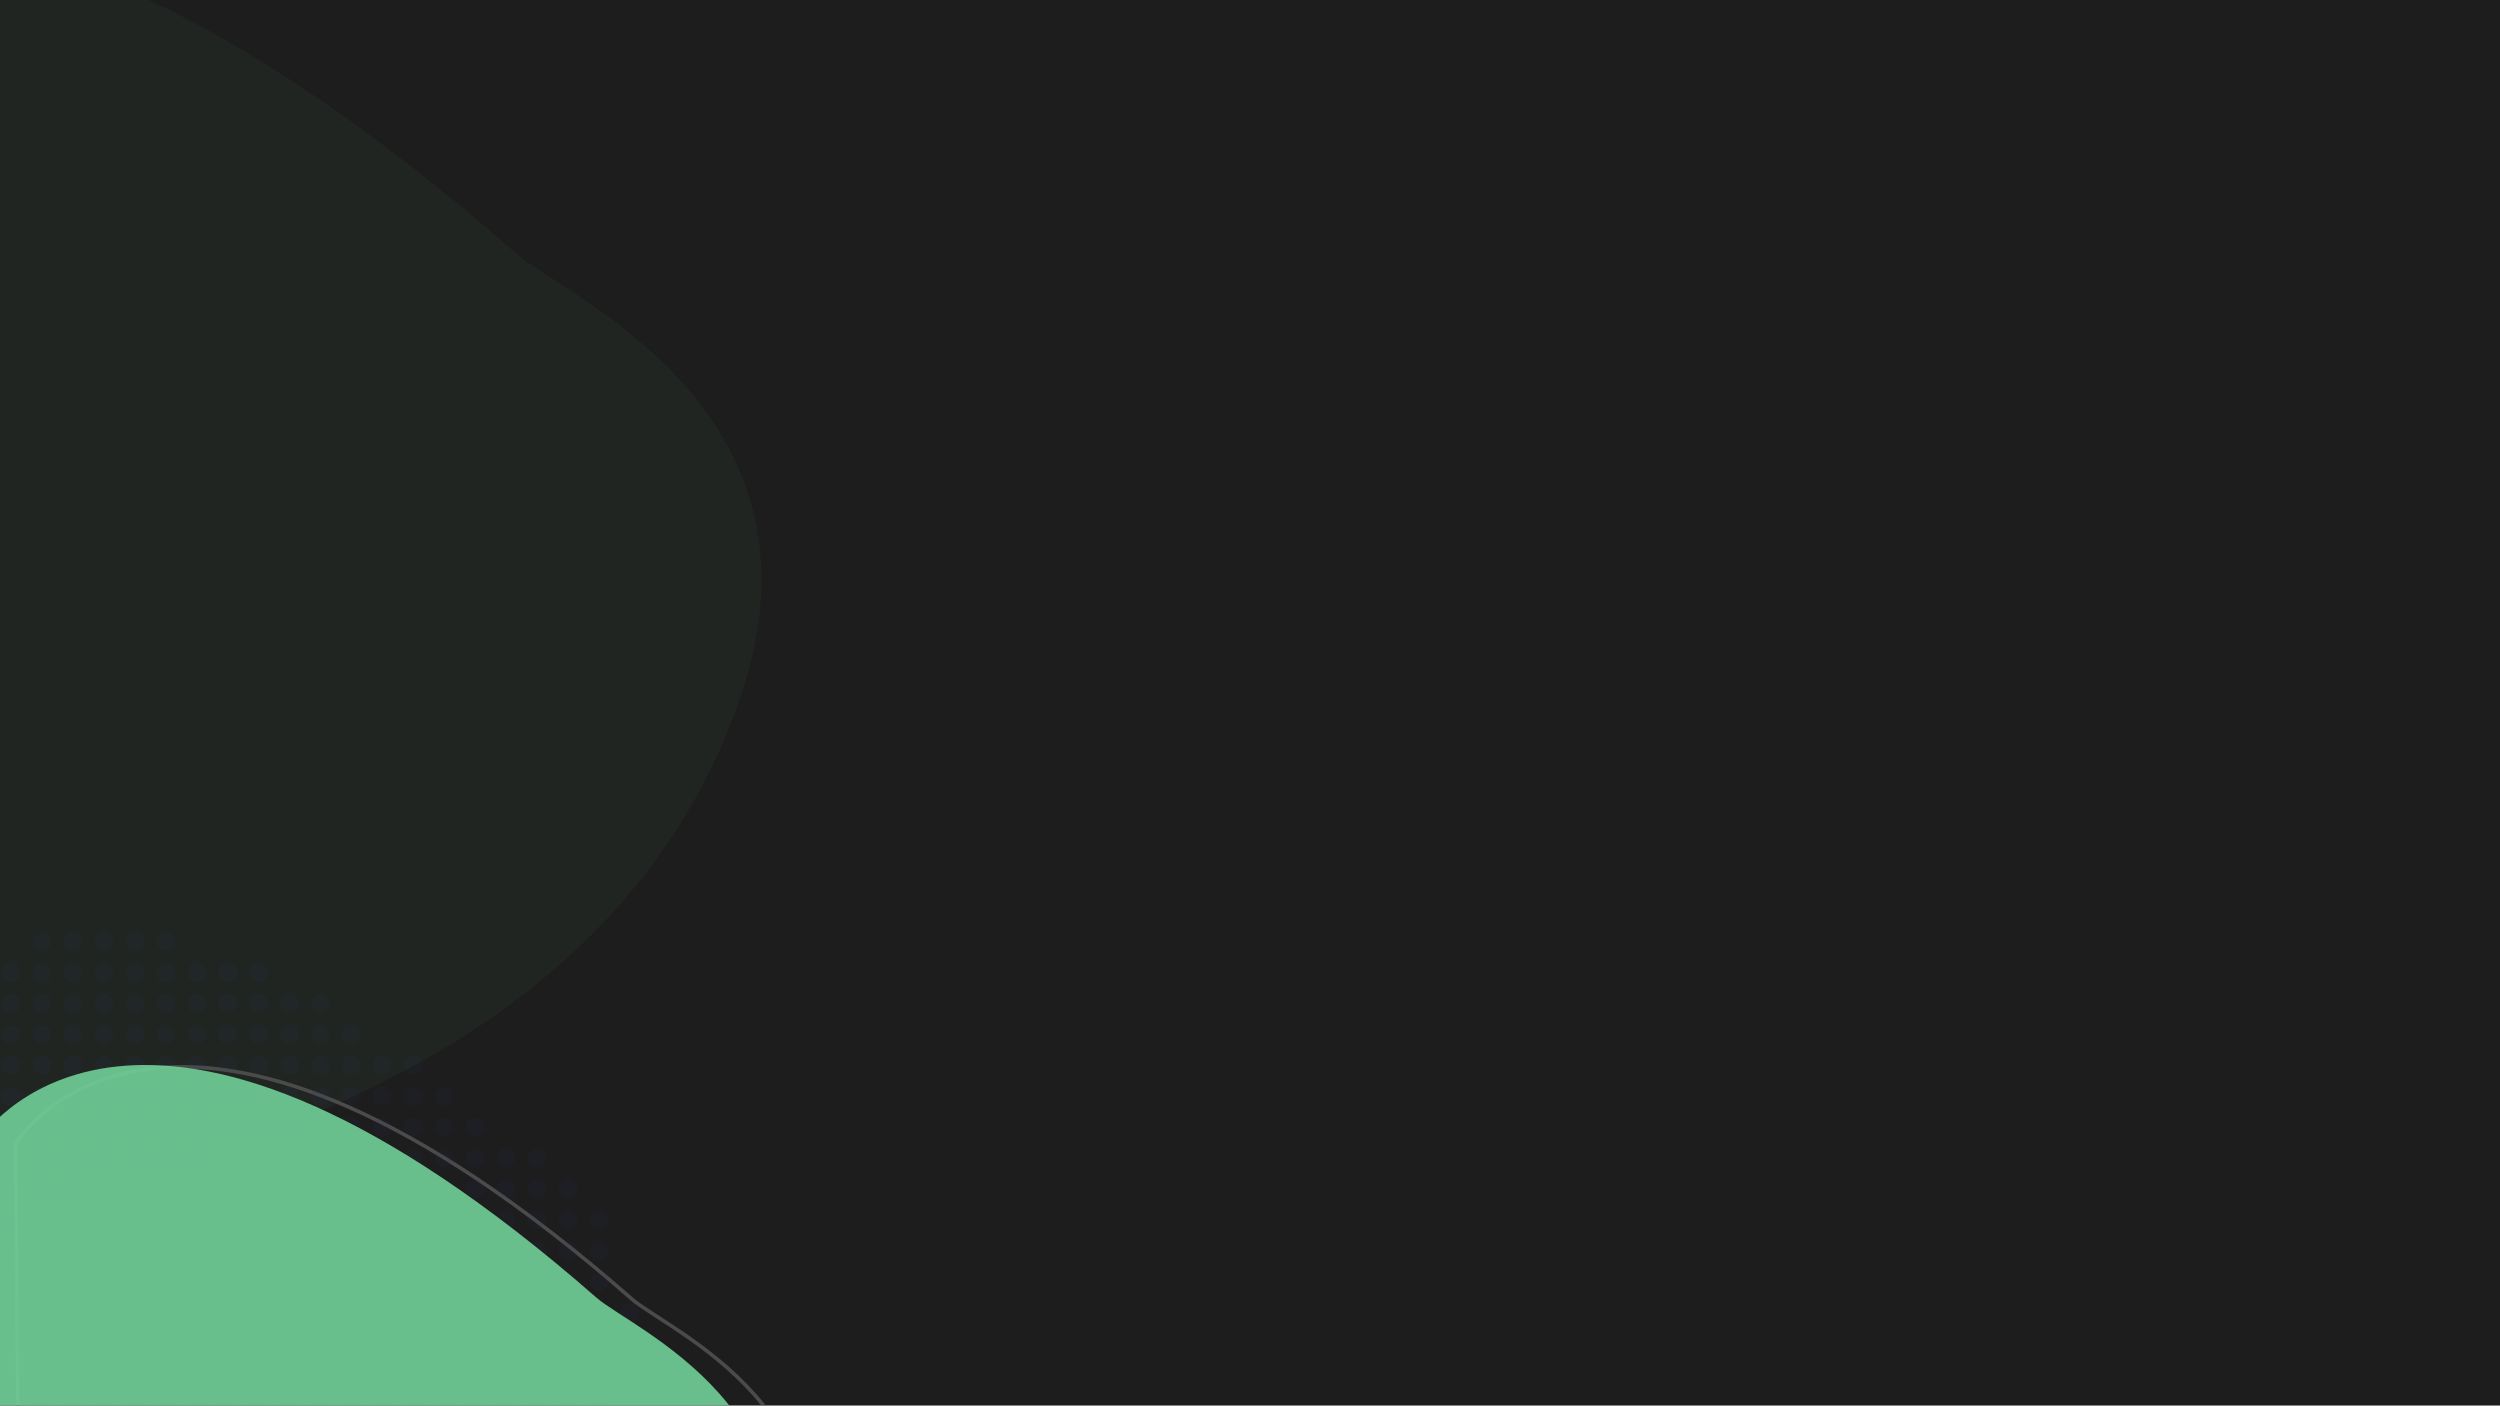 <svg width="1366" height="768" viewBox="0 0 1366 768" fill="none" xmlns="http://www.w3.org/2000/svg">
<g clip-path="url(#clip0)">
<rect width="1366" height="768" fill="#1D1D1D"/>
<mask id="mask0" mask-type="alpha" maskUnits="userSpaceOnUse" x="1315" y="81" width="920" height="848">
<path d="M1747.59 845.196C1925.43 892.005 2083.13 704.421 2139.75 604.778C2150.72 587.812 2172.87 538.232 2173.74 475.638C2174.83 397.395 2015.83 398.763 1961.67 360.261C1907.5 321.76 1869.29 242.66 1790.51 175.542C1711.72 108.425 1620.43 162.927 1594.82 254.217C1569.21 345.508 1416.7 252.134 1390.17 457.027C1363.65 661.92 1525.29 786.686 1747.59 845.196Z" fill="#0B56FA"/>
</mask>
<g mask="url(#mask0)">
<rect x="1367.52" y="-0.105" width="1256.55" height="8.358" transform="rotate(36.82 1367.52 -0.105)" fill="#25356A" fill-opacity="0.05"/>
<rect x="1354.16" y="17.738" width="1256.55" height="8.358" transform="rotate(36.82 1354.16 17.738)" fill="#25356A" fill-opacity="0.05"/>
<rect x="1340.8" y="35.581" width="1256.55" height="8.358" transform="rotate(36.82 1340.8 35.581)" fill="#25356A" fill-opacity="0.05"/>
<rect x="1327.44" y="53.424" width="1256.55" height="8.358" transform="rotate(36.82 1327.44 53.424)" fill="#25356A" fill-opacity="0.05"/>
<rect x="1314.09" y="71.267" width="1256.55" height="8.358" transform="rotate(36.82 1314.09 71.267)" fill="#25356A" fill-opacity="0.05"/>
<rect x="1300.73" y="89.11" width="1256.55" height="8.358" transform="rotate(36.82 1300.73 89.11)" fill="#25356A" fill-opacity="0.05"/>
<rect x="1287.37" y="106.953" width="1256.55" height="8.358" transform="rotate(36.82 1287.37 106.953)" fill="#25356A" fill-opacity="0.05"/>
<rect x="1274.01" y="124.796" width="1256.55" height="8.358" transform="rotate(36.82 1274.01 124.796)" fill="#25356A" fill-opacity="0.05"/>
<rect x="1260.65" y="142.639" width="1256.55" height="8.358" transform="rotate(36.82 1260.65 142.639)" fill="#25356A" fill-opacity="0.05"/>
<rect x="1247.3" y="160.482" width="1256.55" height="8.358" transform="rotate(36.82 1247.3 160.482)" fill="#25356A" fill-opacity="0.05"/>
<rect x="1233.94" y="178.325" width="1256.55" height="8.358" transform="rotate(36.82 1233.94 178.325)" fill="#25356A" fill-opacity="0.05"/>
<rect x="1220.58" y="196.168" width="1256.55" height="8.358" transform="rotate(36.82 1220.58 196.168)" fill="#25356A" fill-opacity="0.05"/>
<rect x="1207.22" y="214.011" width="1256.55" height="8.358" transform="rotate(36.82 1207.22 214.011)" fill="#25356A" fill-opacity="0.05"/>
<rect x="1193.87" y="231.854" width="1256.55" height="8.358" transform="rotate(36.82 1193.87 231.854)" fill="#25356A" fill-opacity="0.05"/>
<rect x="1180.51" y="249.697" width="1256.55" height="8.358" transform="rotate(36.82 1180.51 249.697)" fill="#25356A" fill-opacity="0.05"/>
<rect x="1167.15" y="267.54" width="1256.55" height="8.358" transform="rotate(36.82 1167.15 267.54)" fill="#25356A" fill-opacity="0.05"/>
<rect x="1152.12" y="287.613" width="1256.55" height="8.358" transform="rotate(36.82 1152.12 287.613)" fill="#25356A" fill-opacity="0.05"/>
<rect x="1137.1" y="307.687" width="1256.55" height="8.358" transform="rotate(36.82 1137.1 307.687)" fill="#25356A" fill-opacity="0.05"/>
<rect x="1122.07" y="327.76" width="1256.55" height="8.358" transform="rotate(36.82 1122.07 327.76)" fill="#25356A" fill-opacity="0.05"/>
<rect x="1107.04" y="347.833" width="1256.55" height="8.358" transform="rotate(36.82 1107.04 347.833)" fill="#25356A" fill-opacity="0.05"/>
<rect x="1092.01" y="367.907" width="1256.55" height="8.358" transform="rotate(36.82 1092.01 367.907)" fill="#25356A" fill-opacity="0.05"/>
<rect x="1076.99" y="387.98" width="1256.55" height="8.358" transform="rotate(36.82 1076.99 387.98)" fill="#25356A" fill-opacity="0.05"/>
</g>
<g opacity="0.05">
<path opacity="0.91" d="M282.117 138.6C-53.065 -155.121 -171.262 9.945 -179.528 22.525C-179.874 23.052 -179.997 23.599 -179.991 24.229L-176.061 447.113C-174.901 571.932 -74.271 674.256 47.552 647.05C186.056 616.118 348.425 544.852 404.401 381.321C458.187 224.188 308.966 162.127 282.117 138.6Z" fill="#6FCF97"/>
</g>
<g opacity="0.91" filter="url(#filter0_d)">
<path d="M324.788 689.342C203.465 583.049 121.184 559.049 68.42 562.849C15.692 566.646 -7.831 598.228 -11.6 603.817C-11.883 604.237 -11.995 604.679 -11.989 605.285L-10.082 810.465C-9.389 884.975 22.183 954.418 70.579 997.719C118.946 1040.99 184.093 1058.15 252.14 1028.24C322.219 997.429 386.206 947.347 414.059 865.993C423.852 837.39 424.387 813.171 419.423 792.665C414.457 772.153 403.972 755.29 391.625 741.432C379.274 727.571 365.076 716.733 352.711 708.273C347.866 704.958 343.312 702.015 339.257 699.394C338.136 698.669 337.052 697.968 336.011 697.292C331.232 694.185 327.31 691.551 324.788 689.342Z" stroke="#4F4F4F" stroke-width="2"/>
</g>
<mask id="mask1" mask-type="alpha" maskUnits="userSpaceOnUse" x="-13" y="502" width="362" height="391">
<path opacity="0.69" d="M267.682 607.787C67.486 432.57 -5.267 526.485 -12.407 536.916C-12.834 537.54 -12.996 538.221 -12.989 538.977L-11.836 662.878C-10.445 812.426 120.604 947.65 247.673 868.783C289.152 843.038 324.283 806.596 341.955 755.031C374.623 659.708 283.99 622.06 267.682 607.787Z" fill="#25356A" fill-opacity="0.35"/>
</mask>
<g mask="url(#mask1)">
<circle cx="6.047" cy="497.547" r="5.072" fill="#25356A" fill-opacity="0.35"/>
<circle cx="22.953" cy="497.547" r="5.072" fill="#25356A" fill-opacity="0.35"/>
<circle cx="39.86" cy="497.547" r="5.072" fill="#25356A" fill-opacity="0.35"/>
<circle cx="56.767" cy="497.547" r="5.072" fill="#25356A" fill-opacity="0.35"/>
<circle cx="73.674" cy="497.547" r="5.072" fill="#25356A" fill-opacity="0.35"/>
<circle cx="90.581" cy="497.547" r="5.072" fill="#25356A" fill-opacity="0.35"/>
<circle cx="107.487" cy="497.547" r="5.072" fill="#25356A" fill-opacity="0.35"/>
<circle cx="124.394" cy="497.547" r="5.072" fill="#25356A" fill-opacity="0.35"/>
<circle cx="141.301" cy="497.547" r="5.072" fill="#25356A" fill-opacity="0.35"/>
<circle cx="158.208" cy="497.547" r="5.072" fill="#25356A" fill-opacity="0.35"/>
<circle cx="175.114" cy="497.547" r="5.072" fill="#25356A" fill-opacity="0.35"/>
<circle cx="192.021" cy="497.547" r="5.072" fill="#25356A" fill-opacity="0.35"/>
<circle cx="208.928" cy="497.547" r="5.072" fill="#25356A" fill-opacity="0.35"/>
<circle cx="225.835" cy="497.547" r="5.072" fill="#25356A" fill-opacity="0.35"/>
<circle cx="242.741" cy="497.547" r="5.072" fill="#25356A" fill-opacity="0.35"/>
<circle cx="259.648" cy="497.547" r="5.072" fill="#25356A" fill-opacity="0.35"/>
<circle cx="276.555" cy="497.547" r="5.072" fill="#25356A" fill-opacity="0.35"/>
<circle cx="293.462" cy="497.547" r="5.072" fill="#25356A" fill-opacity="0.35"/>
<circle cx="310.369" cy="497.547" r="5.072" fill="#25356A" fill-opacity="0.35"/>
<circle cx="327.275" cy="497.547" r="5.072" fill="#25356A" fill-opacity="0.35"/>
<circle cx="344.182" cy="497.547" r="5.072" fill="#25356A" fill-opacity="0.35"/>
<circle cx="22.953" cy="514.454" r="5.072" fill="#25356A" fill-opacity="0.35"/>
<circle cx="39.86" cy="514.454" r="5.072" fill="#25356A" fill-opacity="0.35"/>
<circle cx="56.767" cy="514.454" r="5.072" fill="#25356A" fill-opacity="0.35"/>
<circle cx="73.674" cy="514.454" r="5.072" fill="#25356A" fill-opacity="0.35"/>
<circle cx="90.581" cy="514.454" r="5.072" fill="#25356A" fill-opacity="0.35"/>
<circle cx="141.301" cy="514.454" r="5.072" fill="#25356A" fill-opacity="0.35"/>
<circle cx="158.208" cy="514.454" r="5.072" fill="#25356A" fill-opacity="0.35"/>
<circle cx="175.114" cy="514.454" r="5.072" fill="#25356A" fill-opacity="0.35"/>
<circle cx="192.021" cy="514.454" r="5.072" fill="#25356A" fill-opacity="0.35"/>
<circle cx="208.928" cy="514.454" r="5.072" fill="#25356A" fill-opacity="0.35"/>
<circle cx="225.835" cy="514.454" r="5.072" fill="#25356A" fill-opacity="0.35"/>
<circle cx="242.741" cy="514.454" r="5.072" fill="#25356A" fill-opacity="0.35"/>
<circle cx="259.648" cy="514.454" r="5.072" fill="#25356A" fill-opacity="0.35"/>
<circle cx="276.555" cy="514.454" r="5.072" fill="#25356A" fill-opacity="0.35"/>
<circle cx="293.462" cy="514.454" r="5.072" fill="#25356A" fill-opacity="0.35"/>
<circle cx="310.369" cy="514.454" r="5.072" fill="#25356A" fill-opacity="0.35"/>
<circle cx="327.275" cy="514.454" r="5.072" fill="#25356A" fill-opacity="0.35"/>
<circle cx="344.182" cy="514.454" r="5.072" fill="#25356A" fill-opacity="0.35"/>
<circle cx="6.047" cy="531.361" r="5.072" fill="#25356A" fill-opacity="0.35"/>
<circle cx="22.953" cy="531.361" r="5.072" fill="#25356A" fill-opacity="0.35"/>
<circle cx="39.86" cy="531.361" r="5.072" fill="#25356A" fill-opacity="0.35"/>
<circle cx="56.767" cy="531.361" r="5.072" fill="#25356A" fill-opacity="0.35"/>
<circle cx="73.674" cy="531.361" r="5.072" fill="#25356A" fill-opacity="0.35"/>
<circle cx="90.581" cy="531.361" r="5.072" fill="#25356A" fill-opacity="0.35"/>
<circle cx="107.487" cy="531.361" r="5.072" fill="#25356A" fill-opacity="0.35"/>
<circle cx="124.394" cy="531.361" r="5.072" fill="#25356A" fill-opacity="0.35"/>
<circle cx="141.301" cy="531.361" r="5.072" fill="#25356A" fill-opacity="0.35"/>
<circle cx="175.114" cy="531.361" r="5.072" fill="#25356A" fill-opacity="0.35"/>
<circle cx="192.021" cy="531.361" r="5.072" fill="#25356A" fill-opacity="0.35"/>
<circle cx="208.928" cy="531.361" r="5.072" fill="#25356A" fill-opacity="0.35"/>
<circle cx="225.835" cy="531.361" r="5.072" fill="#25356A" fill-opacity="0.35"/>
<circle cx="242.741" cy="531.361" r="5.072" fill="#25356A" fill-opacity="0.35"/>
<circle cx="259.648" cy="531.361" r="5.072" fill="#25356A" fill-opacity="0.35"/>
<circle cx="276.555" cy="531.361" r="5.072" fill="#25356A" fill-opacity="0.35"/>
<circle cx="293.462" cy="531.361" r="5.072" fill="#25356A" fill-opacity="0.35"/>
<circle cx="310.369" cy="531.361" r="5.072" fill="#25356A" fill-opacity="0.35"/>
<circle cx="327.275" cy="531.361" r="5.072" fill="#25356A" fill-opacity="0.35"/>
<circle cx="344.182" cy="531.361" r="5.072" fill="#25356A" fill-opacity="0.35"/>
<circle cx="6.047" cy="548.267" r="5.072" fill="#25356A" fill-opacity="0.35"/>
<circle cx="22.953" cy="548.267" r="5.072" fill="#25356A" fill-opacity="0.35"/>
<circle cx="39.86" cy="548.267" r="5.072" fill="#25356A" fill-opacity="0.35"/>
<circle cx="56.767" cy="548.267" r="5.072" fill="#25356A" fill-opacity="0.35"/>
<circle cx="73.674" cy="548.267" r="5.072" fill="#25356A" fill-opacity="0.35"/>
<circle cx="90.581" cy="548.267" r="5.072" fill="#25356A" fill-opacity="0.35"/>
<circle cx="107.487" cy="548.267" r="5.072" fill="#25356A" fill-opacity="0.35"/>
<circle cx="124.394" cy="548.267" r="5.072" fill="#25356A" fill-opacity="0.35"/>
<circle cx="141.301" cy="548.267" r="5.072" fill="#25356A" fill-opacity="0.35"/>
<circle cx="158.208" cy="548.267" r="5.072" fill="#25356A" fill-opacity="0.35"/>
<circle cx="175.114" cy="548.267" r="5.072" fill="#25356A" fill-opacity="0.35"/>
<circle cx="208.928" cy="548.267" r="5.072" fill="#25356A" fill-opacity="0.35"/>
<circle cx="225.835" cy="548.267" r="5.072" fill="#25356A" fill-opacity="0.35"/>
<circle cx="242.741" cy="548.267" r="5.072" fill="#25356A" fill-opacity="0.35"/>
<circle cx="259.648" cy="548.267" r="5.072" fill="#25356A" fill-opacity="0.35"/>
<circle cx="276.555" cy="548.267" r="5.072" fill="#25356A" fill-opacity="0.35"/>
<circle cx="293.462" cy="548.267" r="5.072" fill="#25356A" fill-opacity="0.35"/>
<circle cx="310.369" cy="548.267" r="5.072" fill="#25356A" fill-opacity="0.35"/>
<circle cx="327.275" cy="548.267" r="5.072" fill="#25356A" fill-opacity="0.35"/>
<circle cx="344.182" cy="548.267" r="5.072" fill="#25356A" fill-opacity="0.35"/>
<circle cx="6.047" cy="565.174" r="5.072" fill="#25356A" fill-opacity="0.35"/>
<circle cx="22.953" cy="565.174" r="5.072" fill="#25356A" fill-opacity="0.35"/>
<circle cx="39.86" cy="565.174" r="5.072" fill="#25356A" fill-opacity="0.35"/>
<circle cx="56.767" cy="565.174" r="5.072" fill="#25356A" fill-opacity="0.35"/>
<circle cx="73.674" cy="565.174" r="5.072" fill="#25356A" fill-opacity="0.35"/>
<circle cx="90.581" cy="565.174" r="5.072" fill="#25356A" fill-opacity="0.35"/>
<circle cx="107.487" cy="565.174" r="5.072" fill="#25356A" fill-opacity="0.35"/>
<circle cx="124.394" cy="565.174" r="5.072" fill="#25356A" fill-opacity="0.35"/>
<circle cx="141.301" cy="565.174" r="5.072" fill="#25356A" fill-opacity="0.35"/>
<circle cx="158.208" cy="565.174" r="5.072" fill="#25356A" fill-opacity="0.35"/>
<circle cx="175.114" cy="565.174" r="5.072" fill="#25356A" fill-opacity="0.35"/>
<circle cx="192.021" cy="565.174" r="5.072" fill="#25356A" fill-opacity="0.35"/>
<circle cx="225.835" cy="565.174" r="5.072" fill="#25356A" fill-opacity="0.35"/>
<circle cx="242.741" cy="565.174" r="5.072" fill="#25356A" fill-opacity="0.35"/>
<circle cx="259.648" cy="565.174" r="5.072" fill="#25356A" fill-opacity="0.35"/>
<circle cx="276.555" cy="565.174" r="5.072" fill="#25356A" fill-opacity="0.35"/>
<circle cx="293.462" cy="565.174" r="5.072" fill="#25356A" fill-opacity="0.35"/>
<circle cx="310.369" cy="565.174" r="5.072" fill="#25356A" fill-opacity="0.35"/>
<circle cx="327.275" cy="565.174" r="5.072" fill="#25356A" fill-opacity="0.35"/>
<circle cx="344.182" cy="565.174" r="5.072" fill="#25356A" fill-opacity="0.35"/>
<circle cx="6.047" cy="582.081" r="5.072" fill="#25356A" fill-opacity="0.35"/>
<circle cx="22.953" cy="582.081" r="5.072" fill="#25356A" fill-opacity="0.35"/>
<circle cx="39.86" cy="582.081" r="5.072" fill="#25356A" fill-opacity="0.35"/>
<circle cx="56.767" cy="582.081" r="5.072" fill="#25356A" fill-opacity="0.35"/>
<circle cx="73.674" cy="582.081" r="5.072" fill="#25356A" fill-opacity="0.35"/>
<circle cx="90.581" cy="582.081" r="5.072" fill="#25356A" fill-opacity="0.35"/>
<circle cx="107.487" cy="582.081" r="5.072" fill="#25356A" fill-opacity="0.35"/>
<circle cx="124.394" cy="582.081" r="5.072" fill="#25356A" fill-opacity="0.35"/>
<circle cx="141.301" cy="582.081" r="5.072" fill="#25356A" fill-opacity="0.35"/>
<circle cx="158.208" cy="582.081" r="5.072" fill="#25356A" fill-opacity="0.35"/>
<circle cx="175.114" cy="582.081" r="5.072" fill="#25356A" fill-opacity="0.35"/>
<circle cx="192.021" cy="582.081" r="5.072" fill="#25356A" fill-opacity="0.35"/>
<circle cx="208.928" cy="582.081" r="5.072" fill="#25356A" fill-opacity="0.35"/>
<circle cx="225.835" cy="582.081" r="5.072" fill="#25356A" fill-opacity="0.35"/>
<circle cx="259.648" cy="582.081" r="5.072" fill="#25356A" fill-opacity="0.35"/>
<circle cx="276.555" cy="582.081" r="5.072" fill="#25356A" fill-opacity="0.35"/>
<circle cx="293.462" cy="582.081" r="5.072" fill="#25356A" fill-opacity="0.35"/>
<circle cx="310.369" cy="582.081" r="5.072" fill="#25356A" fill-opacity="0.35"/>
<circle cx="327.275" cy="582.081" r="5.072" fill="#25356A" fill-opacity="0.35"/>
<circle cx="344.182" cy="582.081" r="5.072" fill="#25356A" fill-opacity="0.35"/>
<circle cx="6.047" cy="598.988" r="5.072" fill="#25356A" fill-opacity="0.35"/>
<circle cx="22.953" cy="598.988" r="5.072" fill="#25356A" fill-opacity="0.35"/>
<circle cx="39.86" cy="598.988" r="5.072" fill="#25356A" fill-opacity="0.35"/>
<circle cx="56.767" cy="598.988" r="5.072" fill="#25356A" fill-opacity="0.35"/>
<circle cx="73.674" cy="598.988" r="5.072" fill="#25356A" fill-opacity="0.35"/>
<circle cx="90.581" cy="598.988" r="5.072" fill="#25356A" fill-opacity="0.35"/>
<circle cx="107.487" cy="598.988" r="5.072" fill="#25356A" fill-opacity="0.35"/>
<circle cx="124.394" cy="598.988" r="5.072" fill="#25356A" fill-opacity="0.35"/>
<circle cx="141.301" cy="598.988" r="5.072" fill="#25356A" fill-opacity="0.35"/>
<circle cx="158.208" cy="598.988" r="5.072" fill="#25356A" fill-opacity="0.35"/>
<circle cx="175.114" cy="598.988" r="5.072" fill="#25356A" fill-opacity="0.35"/>
<circle cx="192.021" cy="598.988" r="5.072" fill="#25356A" fill-opacity="0.35"/>
<circle cx="208.928" cy="598.988" r="5.072" fill="#25356A" fill-opacity="0.35"/>
<circle cx="225.835" cy="598.988" r="5.072" fill="#25356A" fill-opacity="0.35"/>
<circle cx="242.741" cy="598.988" r="5.072" fill="#25356A" fill-opacity="0.35"/>
<circle cx="276.555" cy="598.988" r="5.072" fill="#25356A" fill-opacity="0.35"/>
<circle cx="293.462" cy="598.988" r="5.072" fill="#25356A" fill-opacity="0.35"/>
<circle cx="310.369" cy="598.988" r="5.072" fill="#25356A" fill-opacity="0.35"/>
<circle cx="327.275" cy="598.988" r="5.072" fill="#25356A" fill-opacity="0.35"/>
<circle cx="344.182" cy="598.988" r="5.072" fill="#25356A" fill-opacity="0.35"/>
<circle cx="6.047" cy="615.895" r="5.072" fill="#25356A" fill-opacity="0.35"/>
<circle cx="22.953" cy="615.895" r="5.072" fill="#25356A" fill-opacity="0.35"/>
<circle cx="39.86" cy="615.895" r="5.072" fill="#25356A" fill-opacity="0.35"/>
<circle cx="56.767" cy="615.895" r="5.072" fill="#25356A" fill-opacity="0.35"/>
<circle cx="73.674" cy="615.895" r="5.072" fill="#25356A" fill-opacity="0.35"/>
<circle cx="90.581" cy="615.895" r="5.072" fill="#25356A" fill-opacity="0.35"/>
<circle cx="107.487" cy="615.895" r="5.072" fill="#25356A" fill-opacity="0.35"/>
<circle cx="124.394" cy="615.895" r="5.072" fill="#25356A" fill-opacity="0.35"/>
<circle cx="141.301" cy="615.895" r="5.072" fill="#25356A" fill-opacity="0.35"/>
<circle cx="158.208" cy="615.895" r="5.072" fill="#25356A" fill-opacity="0.35"/>
<circle cx="175.114" cy="615.895" r="5.072" fill="#25356A" fill-opacity="0.35"/>
<circle cx="192.021" cy="615.895" r="5.072" fill="#25356A" fill-opacity="0.35"/>
<circle cx="208.928" cy="615.895" r="5.072" fill="#25356A" fill-opacity="0.35"/>
<circle cx="225.835" cy="615.895" r="5.072" fill="#25356A" fill-opacity="0.35"/>
<circle cx="242.741" cy="615.895" r="5.072" fill="#25356A" fill-opacity="0.35"/>
<circle cx="259.648" cy="615.895" r="5.072" fill="#25356A" fill-opacity="0.35"/>
<circle cx="293.462" cy="615.895" r="5.072" fill="#25356A" fill-opacity="0.35"/>
<circle cx="310.369" cy="615.895" r="5.072" fill="#25356A" fill-opacity="0.35"/>
<circle cx="327.275" cy="615.895" r="5.072" fill="#25356A" fill-opacity="0.35"/>
<circle cx="344.182" cy="615.895" r="5.072" fill="#25356A" fill-opacity="0.35"/>
<circle cx="6.047" cy="632.801" r="5.072" fill="#25356A" fill-opacity="0.35"/>
<circle cx="22.953" cy="632.801" r="5.072" fill="#25356A" fill-opacity="0.35"/>
<circle cx="39.86" cy="632.801" r="5.072" fill="#25356A" fill-opacity="0.35"/>
<circle cx="56.767" cy="632.801" r="5.072" fill="#25356A" fill-opacity="0.35"/>
<circle cx="73.674" cy="632.801" r="5.072" fill="#25356A" fill-opacity="0.35"/>
<circle cx="90.581" cy="632.801" r="5.072" fill="#25356A" fill-opacity="0.35"/>
<circle cx="107.487" cy="632.801" r="5.072" fill="#25356A" fill-opacity="0.35"/>
<circle cx="124.394" cy="632.801" r="5.072" fill="#25356A" fill-opacity="0.35"/>
<circle cx="141.301" cy="632.801" r="5.072" fill="#25356A" fill-opacity="0.35"/>
<circle cx="158.208" cy="632.801" r="5.072" fill="#25356A" fill-opacity="0.35"/>
<circle cx="175.114" cy="632.801" r="5.072" fill="#25356A" fill-opacity="0.35"/>
<circle cx="192.021" cy="632.801" r="5.072" fill="#25356A" fill-opacity="0.35"/>
<circle cx="208.928" cy="632.801" r="5.072" fill="#25356A" fill-opacity="0.35"/>
<circle cx="225.835" cy="632.801" r="5.072" fill="#25356A" fill-opacity="0.35"/>
<circle cx="242.741" cy="632.801" r="5.072" fill="#25356A" fill-opacity="0.35"/>
<circle cx="259.648" cy="632.801" r="5.072" fill="#25356A" fill-opacity="0.35"/>
<circle cx="276.555" cy="632.801" r="5.072" fill="#25356A" fill-opacity="0.35"/>
<circle cx="293.462" cy="632.801" r="5.072" fill="#25356A" fill-opacity="0.35"/>
<circle cx="327.275" cy="632.801" r="5.072" fill="#25356A" fill-opacity="0.35"/>
<circle cx="344.182" cy="632.801" r="5.072" fill="#25356A" fill-opacity="0.35"/>
<circle cx="6.047" cy="649.708" r="5.072" fill="#25356A" fill-opacity="0.35"/>
<circle cx="22.953" cy="649.708" r="5.072" fill="#25356A" fill-opacity="0.35"/>
<circle cx="39.86" cy="649.708" r="5.072" fill="#25356A" fill-opacity="0.35"/>
<circle cx="56.767" cy="649.708" r="5.072" fill="#25356A" fill-opacity="0.35"/>
<circle cx="73.674" cy="649.708" r="5.072" fill="#25356A" fill-opacity="0.35"/>
<circle cx="90.581" cy="649.708" r="5.072" fill="#25356A" fill-opacity="0.35"/>
<circle cx="107.487" cy="649.708" r="5.072" fill="#25356A" fill-opacity="0.35"/>
<circle cx="124.394" cy="649.708" r="5.072" fill="#25356A" fill-opacity="0.35"/>
<circle cx="141.301" cy="649.708" r="5.072" fill="#25356A" fill-opacity="0.35"/>
<circle cx="158.208" cy="649.708" r="5.072" fill="#25356A" fill-opacity="0.35"/>
<circle cx="175.114" cy="649.708" r="5.072" fill="#25356A" fill-opacity="0.35"/>
<circle cx="192.021" cy="649.708" r="5.072" fill="#25356A" fill-opacity="0.35"/>
<circle cx="208.928" cy="649.708" r="5.072" fill="#25356A" fill-opacity="0.35"/>
<circle cx="225.835" cy="649.708" r="5.072" fill="#25356A" fill-opacity="0.35"/>
<circle cx="242.741" cy="649.708" r="5.072" fill="#25356A" fill-opacity="0.35"/>
<circle cx="259.648" cy="649.708" r="5.072" fill="#25356A" fill-opacity="0.35"/>
<circle cx="276.555" cy="649.708" r="5.072" fill="#25356A" fill-opacity="0.35"/>
<circle cx="293.462" cy="649.708" r="5.072" fill="#25356A" fill-opacity="0.35"/>
<circle cx="310.369" cy="649.708" r="5.072" fill="#25356A" fill-opacity="0.35"/>
<circle cx="344.182" cy="649.708" r="5.072" fill="#25356A" fill-opacity="0.35"/>
<circle cx="6.047" cy="666.615" r="5.072" fill="#25356A" fill-opacity="0.35"/>
<circle cx="22.953" cy="666.615" r="5.072" fill="#25356A" fill-opacity="0.35"/>
<circle cx="39.86" cy="666.615" r="5.072" fill="#25356A" fill-opacity="0.35"/>
<circle cx="56.767" cy="666.615" r="5.072" fill="#25356A" fill-opacity="0.35"/>
<circle cx="73.674" cy="666.615" r="5.072" fill="#25356A" fill-opacity="0.35"/>
<circle cx="90.581" cy="666.615" r="5.072" fill="#25356A" fill-opacity="0.35"/>
<circle cx="107.487" cy="666.615" r="5.072" fill="#25356A" fill-opacity="0.35"/>
<circle cx="124.394" cy="666.615" r="5.072" fill="#25356A" fill-opacity="0.35"/>
<circle cx="141.301" cy="666.615" r="5.072" fill="#25356A" fill-opacity="0.35"/>
<circle cx="158.208" cy="666.615" r="5.072" fill="#25356A" fill-opacity="0.35"/>
<circle cx="175.114" cy="666.615" r="5.072" fill="#25356A" fill-opacity="0.35"/>
<circle cx="192.021" cy="666.615" r="5.072" fill="#25356A" fill-opacity="0.35"/>
<circle cx="208.928" cy="666.615" r="5.072" fill="#25356A" fill-opacity="0.35"/>
<circle cx="225.835" cy="666.615" r="5.072" fill="#25356A" fill-opacity="0.35"/>
<circle cx="242.741" cy="666.615" r="5.072" fill="#25356A" fill-opacity="0.35"/>
<circle cx="259.648" cy="666.615" r="5.072" fill="#25356A" fill-opacity="0.35"/>
<circle cx="276.555" cy="666.615" r="5.072" fill="#25356A" fill-opacity="0.35"/>
<circle cx="293.462" cy="666.615" r="5.072" fill="#25356A" fill-opacity="0.35"/>
<circle cx="310.369" cy="666.615" r="5.072" fill="#25356A" fill-opacity="0.35"/>
<circle cx="327.275" cy="666.615" r="5.072" fill="#25356A" fill-opacity="0.35"/>
<circle cx="344.182" cy="666.615" r="5.072" fill="#25356A" fill-opacity="0.35"/>
<circle cx="6.047" cy="683.521" r="5.072" fill="#25356A" fill-opacity="0.35"/>
<circle cx="22.953" cy="683.521" r="5.072" fill="#25356A" fill-opacity="0.35"/>
<circle cx="39.86" cy="683.521" r="5.072" fill="#25356A" fill-opacity="0.35"/>
<circle cx="56.767" cy="683.521" r="5.072" fill="#25356A" fill-opacity="0.35"/>
<circle cx="73.674" cy="683.521" r="5.072" fill="#25356A" fill-opacity="0.35"/>
<circle cx="90.581" cy="683.521" r="5.072" fill="#25356A" fill-opacity="0.35"/>
<circle cx="107.487" cy="683.521" r="5.072" fill="#25356A" fill-opacity="0.35"/>
<circle cx="124.394" cy="683.521" r="5.072" fill="#25356A" fill-opacity="0.35"/>
<circle cx="141.301" cy="683.521" r="5.072" fill="#25356A" fill-opacity="0.35"/>
<circle cx="158.208" cy="683.521" r="5.072" fill="#25356A" fill-opacity="0.35"/>
<circle cx="175.114" cy="683.521" r="5.072" fill="#25356A" fill-opacity="0.35"/>
<circle cx="192.021" cy="683.521" r="5.072" fill="#25356A" fill-opacity="0.35"/>
<circle cx="208.928" cy="683.521" r="5.072" fill="#25356A" fill-opacity="0.35"/>
<circle cx="225.835" cy="683.521" r="5.072" fill="#25356A" fill-opacity="0.35"/>
<circle cx="242.741" cy="683.521" r="5.072" fill="#25356A" fill-opacity="0.35"/>
<circle cx="259.648" cy="683.521" r="5.072" fill="#25356A" fill-opacity="0.35"/>
<circle cx="276.555" cy="683.521" r="5.072" fill="#25356A" fill-opacity="0.35"/>
<circle cx="293.462" cy="683.521" r="5.072" fill="#25356A" fill-opacity="0.35"/>
<circle cx="310.369" cy="683.521" r="5.072" fill="#25356A" fill-opacity="0.35"/>
<circle cx="327.275" cy="683.521" r="5.072" fill="#25356A" fill-opacity="0.35"/>
<circle cx="6.047" cy="700.428" r="5.072" fill="#25356A" fill-opacity="0.35"/>
<circle cx="22.953" cy="700.428" r="5.072" fill="#25356A" fill-opacity="0.35"/>
<circle cx="39.86" cy="700.428" r="5.072" fill="#25356A" fill-opacity="0.35"/>
<circle cx="56.767" cy="700.428" r="5.072" fill="#25356A" fill-opacity="0.35"/>
<circle cx="73.674" cy="700.428" r="5.072" fill="#25356A" fill-opacity="0.35"/>
<circle cx="90.581" cy="700.428" r="5.072" fill="#25356A" fill-opacity="0.35"/>
<circle cx="107.487" cy="700.428" r="5.072" fill="#25356A" fill-opacity="0.35"/>
<circle cx="124.394" cy="700.428" r="5.072" fill="#25356A" fill-opacity="0.35"/>
<circle cx="141.301" cy="700.428" r="5.072" fill="#25356A" fill-opacity="0.35"/>
<circle cx="158.208" cy="700.428" r="5.072" fill="#25356A" fill-opacity="0.35"/>
<circle cx="175.114" cy="700.428" r="5.072" fill="#25356A" fill-opacity="0.35"/>
<circle cx="192.021" cy="700.428" r="5.072" fill="#25356A" fill-opacity="0.35"/>
<circle cx="208.928" cy="700.428" r="5.072" fill="#25356A" fill-opacity="0.35"/>
<circle cx="225.835" cy="700.428" r="5.072" fill="#25356A" fill-opacity="0.35"/>
<circle cx="242.741" cy="700.428" r="5.072" fill="#25356A" fill-opacity="0.35"/>
<circle cx="259.648" cy="700.428" r="5.072" fill="#25356A" fill-opacity="0.35"/>
<circle cx="276.555" cy="700.428" r="5.072" fill="#25356A" fill-opacity="0.35"/>
<circle cx="293.462" cy="700.428" r="5.072" fill="#25356A" fill-opacity="0.35"/>
<circle cx="310.369" cy="700.428" r="5.072" fill="#25356A" fill-opacity="0.35"/>
<circle cx="327.275" cy="700.428" r="5.072" fill="#25356A" fill-opacity="0.35"/>
<circle cx="6.047" cy="717.335" r="5.072" fill="#25356A" fill-opacity="0.35"/>
<circle cx="22.953" cy="717.335" r="5.072" fill="#25356A" fill-opacity="0.35"/>
<circle cx="39.86" cy="717.335" r="5.072" fill="#25356A" fill-opacity="0.35"/>
<circle cx="56.767" cy="717.335" r="5.072" fill="#25356A" fill-opacity="0.35"/>
<circle cx="73.674" cy="717.335" r="5.072" fill="#25356A" fill-opacity="0.35"/>
<circle cx="90.581" cy="717.335" r="5.072" fill="#25356A" fill-opacity="0.35"/>
<circle cx="107.487" cy="717.335" r="5.072" fill="#25356A" fill-opacity="0.35"/>
<circle cx="124.394" cy="717.335" r="5.072" fill="#25356A" fill-opacity="0.35"/>
<circle cx="141.301" cy="717.335" r="5.072" fill="#25356A" fill-opacity="0.35"/>
<circle cx="158.208" cy="717.335" r="5.072" fill="#25356A" fill-opacity="0.35"/>
<circle cx="175.114" cy="717.335" r="5.072" fill="#25356A" fill-opacity="0.35"/>
<circle cx="192.021" cy="717.335" r="5.072" fill="#25356A" fill-opacity="0.35"/>
<circle cx="208.928" cy="717.335" r="5.072" fill="#25356A" fill-opacity="0.35"/>
<circle cx="225.835" cy="717.335" r="5.072" fill="#25356A" fill-opacity="0.35"/>
<circle cx="242.741" cy="717.335" r="5.072" fill="#25356A" fill-opacity="0.35"/>
<circle cx="259.648" cy="717.335" r="5.072" fill="#25356A" fill-opacity="0.35"/>
<circle cx="276.555" cy="717.335" r="5.072" fill="#25356A" fill-opacity="0.35"/>
<circle cx="293.462" cy="717.335" r="5.072" fill="#25356A" fill-opacity="0.35"/>
<circle cx="310.369" cy="717.335" r="5.072" fill="#25356A" fill-opacity="0.35"/>
<circle cx="327.275" cy="717.335" r="5.072" fill="#25356A" fill-opacity="0.35"/>
<circle cx="344.182" cy="717.335" r="5.072" fill="#25356A" fill-opacity="0.35"/>
<circle cx="6.047" cy="734.242" r="5.072" fill="#25356A" fill-opacity="0.35"/>
<circle cx="22.953" cy="734.242" r="5.072" fill="#25356A" fill-opacity="0.35"/>
<circle cx="39.86" cy="734.242" r="5.072" fill="#25356A" fill-opacity="0.35"/>
<circle cx="56.767" cy="734.242" r="5.072" fill="#25356A" fill-opacity="0.35"/>
<circle cx="73.674" cy="734.242" r="5.072" fill="#25356A" fill-opacity="0.35"/>
<circle cx="90.581" cy="734.242" r="5.072" fill="#25356A" fill-opacity="0.35"/>
<circle cx="107.487" cy="734.242" r="5.072" fill="#25356A" fill-opacity="0.35"/>
<circle cx="124.394" cy="734.242" r="5.072" fill="#25356A" fill-opacity="0.35"/>
<circle cx="141.301" cy="734.242" r="5.072" fill="#25356A" fill-opacity="0.35"/>
<circle cx="158.208" cy="734.242" r="5.072" fill="#25356A" fill-opacity="0.35"/>
<circle cx="175.114" cy="734.242" r="5.072" fill="#25356A" fill-opacity="0.35"/>
<circle cx="192.021" cy="734.242" r="5.072" fill="#25356A" fill-opacity="0.35"/>
<circle cx="208.928" cy="734.242" r="5.072" fill="#25356A" fill-opacity="0.35"/>
<circle cx="225.835" cy="734.242" r="5.072" fill="#25356A" fill-opacity="0.35"/>
<circle cx="242.741" cy="734.242" r="5.072" fill="#25356A" fill-opacity="0.35"/>
<circle cx="259.648" cy="734.242" r="5.072" fill="#25356A" fill-opacity="0.35"/>
<circle cx="276.555" cy="734.242" r="5.072" fill="#25356A" fill-opacity="0.35"/>
<circle cx="293.462" cy="734.242" r="5.072" fill="#25356A" fill-opacity="0.35"/>
<circle cx="310.369" cy="734.242" r="5.072" fill="#25356A" fill-opacity="0.35"/>
<circle cx="327.275" cy="734.242" r="5.072" fill="#25356A" fill-opacity="0.35"/>
<circle cx="6.047" cy="751.149" r="5.072" fill="#25356A" fill-opacity="0.35"/>
<circle cx="22.953" cy="751.149" r="5.072" fill="#25356A" fill-opacity="0.35"/>
<circle cx="39.86" cy="751.149" r="5.072" fill="#25356A" fill-opacity="0.35"/>
<circle cx="56.767" cy="751.149" r="5.072" fill="#25356A" fill-opacity="0.35"/>
<circle cx="73.674" cy="751.149" r="5.072" fill="#25356A" fill-opacity="0.35"/>
<circle cx="90.581" cy="751.149" r="5.072" fill="#25356A" fill-opacity="0.35"/>
<circle cx="107.487" cy="751.149" r="5.072" fill="#25356A" fill-opacity="0.35"/>
<circle cx="124.394" cy="751.149" r="5.072" fill="#25356A" fill-opacity="0.35"/>
<circle cx="141.301" cy="751.149" r="5.072" fill="#25356A" fill-opacity="0.35"/>
<circle cx="158.208" cy="751.149" r="5.072" fill="#25356A" fill-opacity="0.35"/>
<circle cx="175.114" cy="751.149" r="5.072" fill="#25356A" fill-opacity="0.35"/>
<circle cx="192.021" cy="751.149" r="5.072" fill="#25356A" fill-opacity="0.35"/>
<circle cx="208.928" cy="751.149" r="5.072" fill="#25356A" fill-opacity="0.35"/>
<circle cx="225.835" cy="751.149" r="5.072" fill="#25356A" fill-opacity="0.35"/>
<circle cx="242.741" cy="751.149" r="5.072" fill="#25356A" fill-opacity="0.35"/>
<circle cx="259.648" cy="751.149" r="5.072" fill="#25356A" fill-opacity="0.35"/>
<circle cx="276.555" cy="751.149" r="5.072" fill="#25356A" fill-opacity="0.35"/>
<circle cx="293.462" cy="751.149" r="5.072" fill="#25356A" fill-opacity="0.35"/>
<circle cx="310.369" cy="751.149" r="5.072" fill="#25356A" fill-opacity="0.35"/>
<circle cx="327.275" cy="751.149" r="5.072" fill="#25356A" fill-opacity="0.35"/>
<circle cx="6.047" cy="768.055" r="5.072" fill="#25356A" fill-opacity="0.35"/>
<circle cx="22.953" cy="768.055" r="5.072" fill="#25356A" fill-opacity="0.35"/>
<circle cx="39.86" cy="768.055" r="5.072" fill="#25356A" fill-opacity="0.35"/>
<circle cx="56.767" cy="768.055" r="5.072" fill="#25356A" fill-opacity="0.35"/>
<circle cx="73.674" cy="768.055" r="5.072" fill="#25356A" fill-opacity="0.35"/>
<circle cx="90.581" cy="768.055" r="5.072" fill="#25356A" fill-opacity="0.35"/>
<circle cx="107.487" cy="768.055" r="5.072" fill="#25356A" fill-opacity="0.35"/>
<circle cx="124.394" cy="768.055" r="5.072" fill="#25356A" fill-opacity="0.35"/>
<circle cx="141.301" cy="768.055" r="5.072" fill="#25356A" fill-opacity="0.35"/>
<circle cx="158.208" cy="768.055" r="5.072" fill="#25356A" fill-opacity="0.35"/>
<circle cx="175.114" cy="768.055" r="5.072" fill="#25356A" fill-opacity="0.35"/>
<circle cx="192.021" cy="768.055" r="5.072" fill="#25356A" fill-opacity="0.35"/>
<circle cx="208.928" cy="768.055" r="5.072" fill="#25356A" fill-opacity="0.35"/>
<circle cx="225.835" cy="768.055" r="5.072" fill="#25356A" fill-opacity="0.35"/>
<circle cx="242.741" cy="768.055" r="5.072" fill="#25356A" fill-opacity="0.35"/>
<circle cx="259.648" cy="768.055" r="5.072" fill="#25356A" fill-opacity="0.35"/>
<circle cx="276.555" cy="768.055" r="5.072" fill="#25356A" fill-opacity="0.35"/>
<circle cx="293.462" cy="768.055" r="5.072" fill="#25356A" fill-opacity="0.35"/>
<circle cx="310.369" cy="768.055" r="5.072" fill="#25356A" fill-opacity="0.35"/>
<circle cx="327.275" cy="768.055" r="5.072" fill="#25356A" fill-opacity="0.35"/>
<circle cx="344.182" cy="768.055" r="5.072" fill="#25356A" fill-opacity="0.35"/>
</g>
<g opacity="0.91" filter="url(#filter1_d)">
<path d="M305.447 688.59C62.628 475.852 -24.704 591.802 -32.429 603.258C-32.851 603.884 -32.996 604.538 -32.989 605.294L-31.082 810.474C-29.692 960.019 95.637 1089.34 232.543 1029.15C302.772 998.279 367.03 948.027 395.005 866.317C434.397 751.26 325.11 705.817 305.447 688.59Z" fill="#6FCF97"/>
</g>
</g>
<defs>
<filter id="filter0_d" x="-48.956" y="525.509" width="549.293" height="595.581" filterUnits="userSpaceOnUse" color-interpolation-filters="sRGB">
<feFlood flood-opacity="0" result="BackgroundImageFix"/>
<feColorMatrix in="SourceAlpha" type="matrix" values="0 0 0 0 0 0 0 0 0 0 0 0 0 0 0 0 0 0 127 0" result="hardAlpha"/>
<feOffset dx="20.435" dy="20.435"/>
<feGaussianBlur stdDeviation="28.201"/>
<feColorMatrix type="matrix" values="0 0 0 0 0 0 0 0 0 0 0 0 0 0 0 0 0 0 0.04 0"/>
<feBlend mode="normal" in2="BackgroundImageFix" result="effect1_dropShadow"/>
<feBlend mode="normal" in="SourceGraphic" in2="effect1_dropShadow" result="shape"/>
</filter>
<filter id="filter1_d" x="-68.956" y="525.509" width="549.293" height="595.581" filterUnits="userSpaceOnUse" color-interpolation-filters="sRGB">
<feFlood flood-opacity="0" result="BackgroundImageFix"/>
<feColorMatrix in="SourceAlpha" type="matrix" values="0 0 0 0 0 0 0 0 0 0 0 0 0 0 0 0 0 0 127 0" result="hardAlpha"/>
<feOffset dx="20.435" dy="20.435"/>
<feGaussianBlur stdDeviation="28.201"/>
<feColorMatrix type="matrix" values="0 0 0 0 0 0 0 0 0 0 0 0 0 0 0 0 0 0 0.04 0"/>
<feBlend mode="normal" in2="BackgroundImageFix" result="effect1_dropShadow"/>
<feBlend mode="normal" in="SourceGraphic" in2="effect1_dropShadow" result="shape"/>
</filter>
<clipPath id="clip0">
<rect width="1366" height="768" fill="white"/>
</clipPath>
</defs>
</svg>
